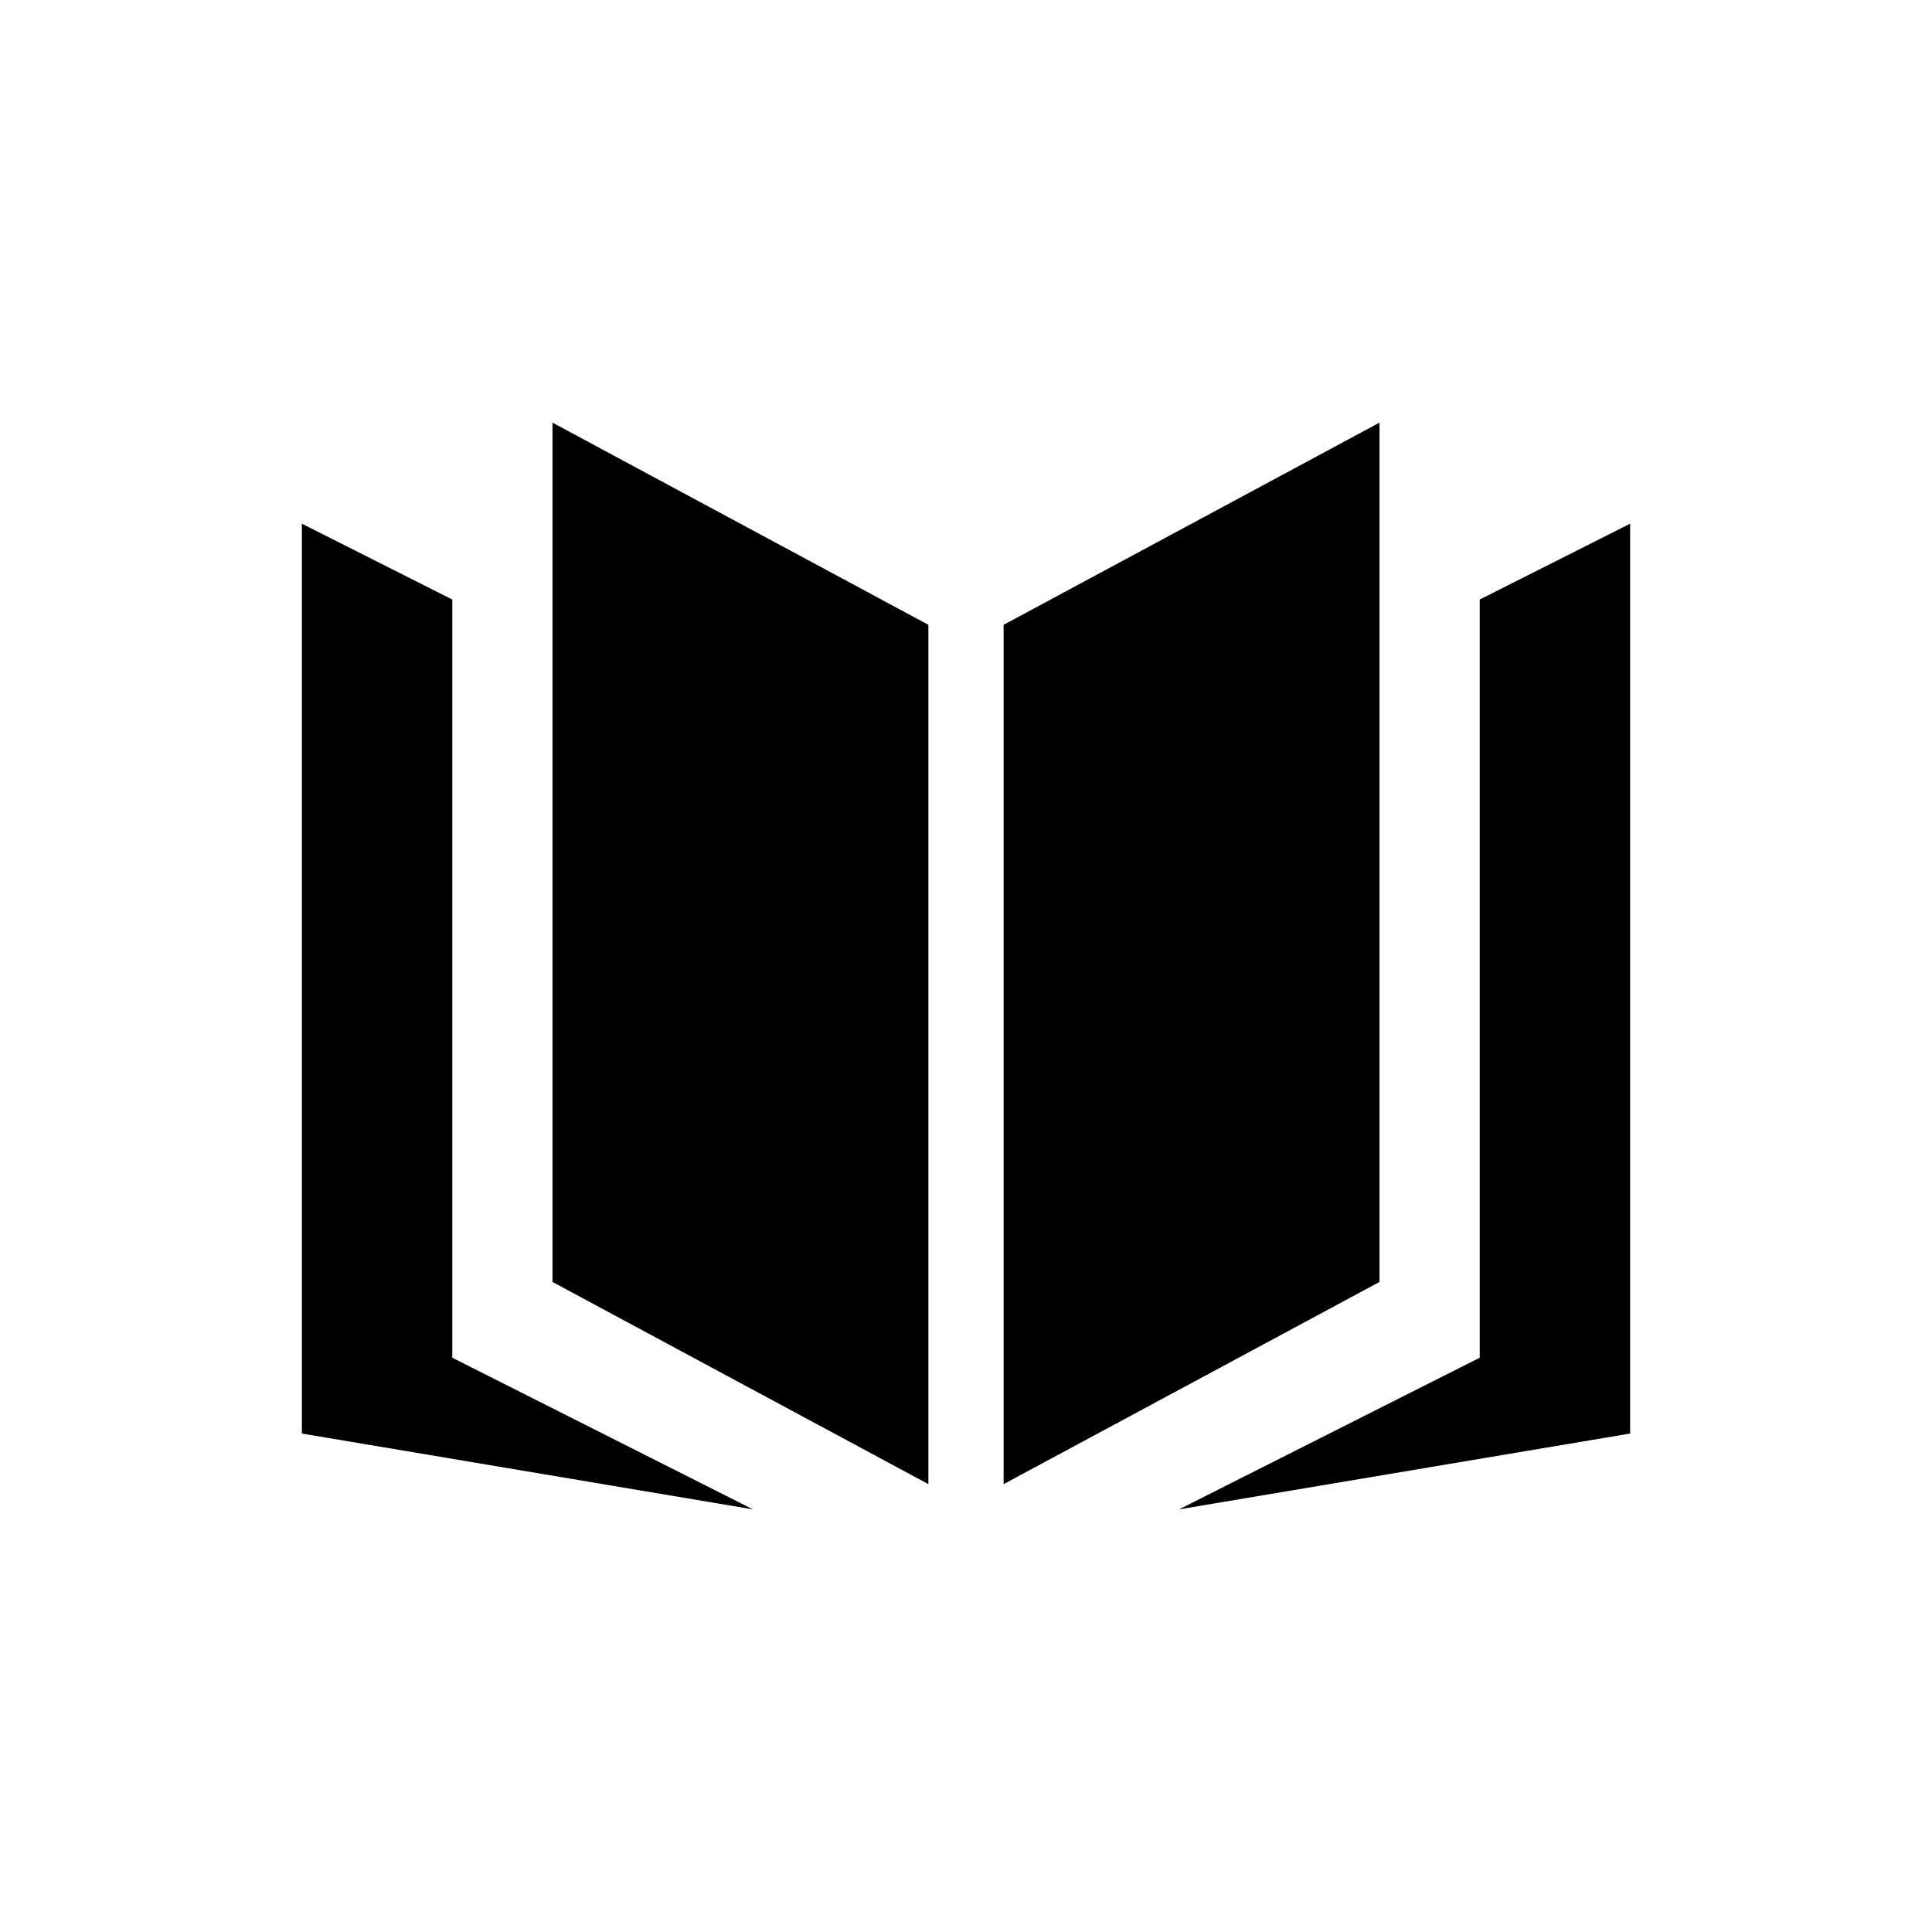 <svg viewBox="0 0 32 32"><path d="M9.151 21.233V7l6.226 3.349v14.233l-6.226-3.349z"/><path d="M7.491 9.93 5 8.674v15.07L12.472 25l-4.981-2.512V9.93zm15.358 11.303V7l-6.226 3.349v14.233l6.226-3.349z"/><path d="M24.509 9.93 27 8.674v15.07L19.528 25l4.981-2.512V9.93z"/></svg>